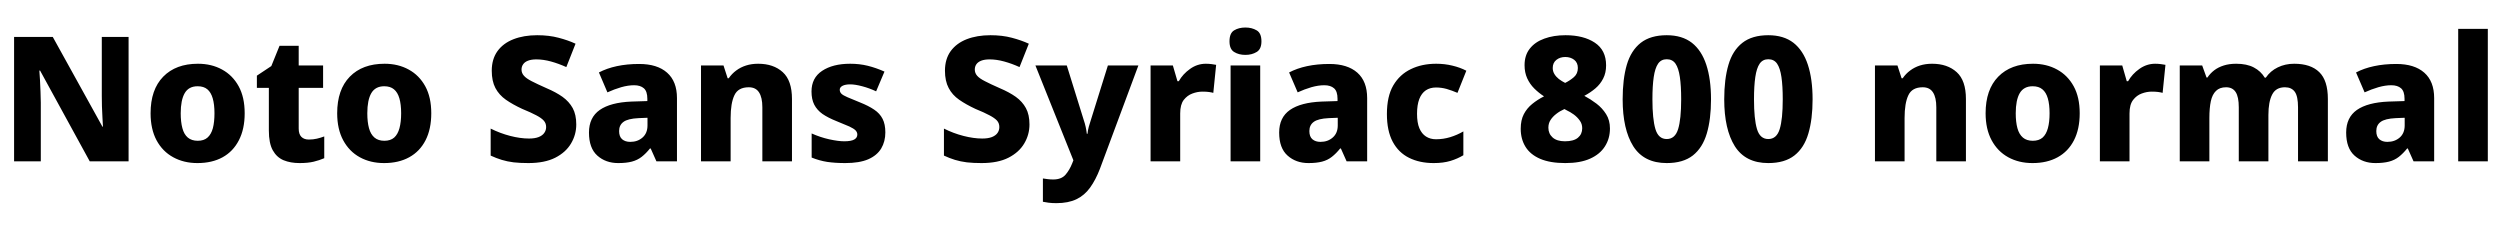 <svg xmlns="http://www.w3.org/2000/svg" xmlns:xlink="http://www.w3.org/1999/xlink" width="344.328" height="33.888"><path fill="black" d="M17.71 5.09L17.71 22.22L12.36 22.22L5.52 9.72L5.42 9.72Q5.47 10.27 5.51 11.05Q5.54 11.83 5.58 12.64Q5.62 13.44 5.62 14.14L5.62 14.14L5.62 22.22L1.94 22.22L1.94 5.09L7.27 5.09L14.11 17.45L14.18 17.45Q14.16 16.92 14.11 16.18Q14.06 15.43 14.04 14.64Q14.02 13.85 14.02 13.22L14.02 13.22L14.02 5.09L17.71 5.09ZM33.70 15.60L33.70 15.60Q33.70 17.78 32.90 19.32Q32.11 20.86 30.66 21.66Q29.21 22.46 27.19 22.46L27.19 22.46Q25.32 22.46 23.86 21.66Q22.39 20.86 21.56 19.32Q20.74 17.78 20.74 15.60L20.74 15.60Q20.74 12.34 22.48 10.56Q24.22 8.78 27.26 8.78L27.26 8.78Q29.14 8.78 30.59 9.58Q32.04 10.37 32.87 11.88Q33.70 13.39 33.70 15.60ZM24.89 15.60L24.89 15.60Q24.89 16.80 25.12 17.65Q25.34 18.50 25.87 18.95Q26.40 19.39 27.24 19.39L27.24 19.39Q28.08 19.39 28.58 18.95Q29.09 18.50 29.32 17.65Q29.54 16.80 29.54 15.60L29.54 15.60Q29.54 14.38 29.30 13.55Q29.06 12.72 28.56 12.30Q28.06 11.88 27.22 11.88L27.22 11.88Q25.99 11.88 25.44 12.83Q24.89 13.78 24.89 15.60ZM42.53 19.22L42.53 19.22Q43.13 19.22 43.64 19.10Q44.16 18.98 44.66 18.79L44.66 18.79L44.66 21.79Q43.99 22.08 43.20 22.27Q42.41 22.46 41.26 22.46L41.26 22.46Q40.01 22.46 39.06 22.07Q38.11 21.67 37.57 20.70Q37.03 19.73 37.03 17.98L37.03 17.98L37.03 12.10L35.38 12.10L35.38 10.42L37.37 9.10L38.50 6.31L41.14 6.31L41.14 9.02L44.50 9.02L44.50 12.10L41.14 12.10L41.14 17.71Q41.14 18.48 41.51 18.85Q41.88 19.22 42.53 19.22ZM59.40 15.60L59.40 15.60Q59.40 17.78 58.61 19.32Q57.82 20.86 56.36 21.66Q54.91 22.46 52.90 22.46L52.90 22.46Q51.02 22.46 49.56 21.66Q48.10 20.86 47.27 19.32Q46.44 17.78 46.44 15.60L46.44 15.60Q46.44 12.34 48.18 10.56Q49.92 8.78 52.97 8.78L52.97 8.78Q54.84 8.78 56.29 9.58Q57.74 10.37 58.57 11.88Q59.40 13.39 59.40 15.60ZM50.59 15.60L50.59 15.60Q50.59 16.80 50.82 17.65Q51.05 18.50 51.58 18.95Q52.10 19.39 52.94 19.39L52.94 19.39Q53.78 19.39 54.29 18.95Q54.79 18.50 55.02 17.65Q55.25 16.80 55.25 15.60L55.25 15.60Q55.25 14.38 55.01 13.55Q54.77 12.72 54.26 12.30Q53.76 11.88 52.92 11.88L52.92 11.88Q51.70 11.88 51.14 12.83Q50.59 13.78 50.59 15.60ZM79.37 17.14L79.37 17.14Q79.37 18.55 78.65 19.76Q77.93 20.98 76.48 21.72Q75.02 22.46 72.77 22.46L72.77 22.46Q71.62 22.46 70.74 22.36Q69.86 22.25 69.11 22.02Q68.35 21.79 67.58 21.43L67.58 21.43L67.58 17.71Q68.88 18.36 70.27 18.72Q71.66 19.08 72.86 19.08L72.86 19.08Q73.66 19.08 74.18 18.88Q74.71 18.67 74.96 18.31Q75.22 17.95 75.22 17.50L75.22 17.50Q75.22 16.97 74.89 16.61Q74.57 16.25 73.86 15.88Q73.15 15.50 71.93 15L71.93 15Q70.63 14.40 69.68 13.74Q68.74 13.08 68.23 12.12Q67.73 11.16 67.73 9.74L67.73 9.74Q67.73 8.14 68.52 7.04Q69.31 5.95 70.73 5.40Q72.14 4.85 73.99 4.85L73.99 4.85Q75.62 4.85 76.93 5.20Q78.24 5.54 79.27 6.02L79.27 6.02L78.00 9.24Q76.94 8.76 75.89 8.47Q74.83 8.18 73.87 8.18L73.87 8.18Q73.18 8.18 72.72 8.36Q72.26 8.54 72.05 8.86Q71.83 9.17 71.83 9.58L71.83 9.58Q71.83 10.06 72.16 10.43Q72.48 10.80 73.22 11.18Q73.97 11.57 75.26 12.14L75.26 12.14Q76.58 12.70 77.48 13.34Q78.38 13.99 78.88 14.89Q79.37 15.79 79.37 17.14ZM88.03 8.81L88.03 8.81Q90.53 8.81 91.88 10.01Q93.24 11.21 93.24 13.51L93.24 13.51L93.24 22.22L90.41 22.22L89.62 20.45L89.52 20.45Q88.97 21.14 88.38 21.60Q87.79 22.06 87.02 22.26Q86.26 22.46 85.15 22.46L85.15 22.46Q83.42 22.46 82.27 21.43Q81.12 20.40 81.12 18.26L81.12 18.26Q81.12 16.18 82.61 15.14Q84.10 14.11 86.95 13.99L86.95 13.99L89.16 13.92L89.16 13.61Q89.16 12.58 88.68 12.16Q88.20 11.74 87.34 11.74L87.34 11.74Q86.52 11.74 85.56 12.01Q84.60 12.29 83.66 12.72L83.66 12.72L82.49 9.98Q83.57 9.41 84.96 9.11Q86.35 8.81 88.03 8.81ZM89.18 16.22L87.96 16.27Q86.47 16.34 85.87 16.79Q85.27 17.23 85.27 18.05L85.27 18.05Q85.27 18.82 85.69 19.18Q86.11 19.54 86.81 19.54L86.81 19.54Q87.82 19.54 88.50 18.94Q89.18 18.34 89.18 17.28L89.18 17.28L89.18 16.22ZM104.42 8.78L104.42 8.78Q106.54 8.78 107.81 9.94Q109.08 11.09 109.08 13.63L109.08 13.63L109.08 22.22L105 22.22L105 14.78Q105 13.42 104.54 12.72Q104.09 12.02 103.13 12.02L103.13 12.02Q101.66 12.02 101.15 13.12Q100.63 14.21 100.63 16.25L100.63 16.25L100.63 22.22L96.55 22.22L96.55 9.02L99.65 9.02L100.22 10.78L100.37 10.78Q100.80 10.15 101.40 9.71Q102 9.26 102.76 9.02Q103.51 8.78 104.42 8.78ZM121.94 18.24L121.94 18.24Q121.94 19.49 121.37 20.45Q120.79 21.41 119.58 21.94Q118.37 22.46 116.42 22.46L116.42 22.46Q115.03 22.46 113.94 22.30Q112.85 22.13 111.79 21.70L111.79 21.70L111.79 18.38Q112.97 18.91 114.22 19.19Q115.46 19.46 116.28 19.46L116.28 19.46Q117.22 19.46 117.65 19.22Q118.08 18.98 118.08 18.53L118.08 18.53Q118.08 18.22 117.84 17.96Q117.60 17.71 116.98 17.42Q116.35 17.14 115.20 16.68L115.20 16.68Q114.05 16.22 113.29 15.70Q112.54 15.17 112.15 14.42Q111.77 13.68 111.77 12.60L111.77 12.60Q111.77 10.73 113.23 9.76Q114.70 8.78 117.10 8.78L117.10 8.78Q118.39 8.78 119.52 9.06Q120.65 9.34 121.82 9.86L121.82 9.86L120.67 12.58Q119.74 12.14 118.75 11.88Q117.77 11.62 117.10 11.62L117.10 11.62Q116.42 11.62 116.04 11.82Q115.66 12.02 115.66 12.36L115.66 12.36Q115.66 12.67 115.88 12.90Q116.11 13.13 116.72 13.39Q117.34 13.66 118.46 14.11L118.46 14.11Q119.62 14.57 120.40 15.10Q121.18 15.62 121.56 16.37Q121.94 17.11 121.94 18.24ZM141.79 17.14L141.79 17.14Q141.79 18.55 141.07 19.76Q140.35 20.98 138.90 21.72Q137.45 22.46 135.19 22.46L135.19 22.46Q134.04 22.46 133.16 22.36Q132.29 22.25 131.53 22.02Q130.78 21.79 130.01 21.43L130.01 21.43L130.01 17.71Q131.30 18.36 132.70 18.72Q134.09 19.08 135.29 19.08L135.29 19.08Q136.08 19.08 136.61 18.88Q137.14 18.67 137.39 18.31Q137.64 17.95 137.64 17.50L137.64 17.50Q137.64 16.97 137.32 16.61Q136.99 16.25 136.28 15.88Q135.58 15.50 134.35 15L134.35 15Q133.06 14.40 132.11 13.74Q131.16 13.08 130.66 12.12Q130.15 11.16 130.15 9.74L130.15 9.74Q130.15 8.14 130.94 7.04Q131.74 5.95 133.15 5.40Q134.57 4.85 136.42 4.85L136.42 4.85Q138.05 4.85 139.36 5.20Q140.66 5.54 141.70 6.02L141.70 6.02L140.42 9.24Q139.37 8.76 138.31 8.47Q137.26 8.18 136.30 8.18L136.30 8.18Q135.60 8.18 135.14 8.36Q134.69 8.54 134.47 8.86Q134.26 9.17 134.26 9.58L134.26 9.58Q134.26 10.06 134.58 10.43Q134.90 10.80 135.65 11.18Q136.39 11.57 137.69 12.14L137.69 12.14Q139.01 12.70 139.91 13.34Q140.81 13.99 141.30 14.89Q141.79 15.79 141.79 17.14ZM147.84 22.08L142.61 9.02L146.93 9.02L149.28 16.58Q149.42 16.97 149.53 17.47Q149.64 17.98 149.69 18.43L149.69 18.43L149.78 18.43Q149.83 17.93 149.96 17.46Q150.10 16.99 150.22 16.61L150.22 16.61L152.59 9.02L156.79 9.02L151.49 23.26Q150.91 24.77 150.14 25.84Q149.38 26.90 148.26 27.44Q147.14 27.98 145.49 27.98L145.49 27.98Q144.89 27.98 144.43 27.92Q143.98 27.86 143.64 27.79L143.64 27.79L143.64 24.58Q143.90 24.62 144.28 24.67Q144.65 24.72 145.06 24.72L145.06 24.72Q146.18 24.72 146.75 24.07Q147.31 23.42 147.67 22.51L147.67 22.51L147.84 22.08ZM166.08 8.78L166.08 8.78Q166.46 8.78 166.87 8.83Q167.28 8.88 167.50 8.93L167.50 8.93L167.11 12.79Q166.87 12.72 166.51 12.67Q166.15 12.62 165.60 12.62L165.60 12.62Q164.93 12.62 164.23 12.88Q163.54 13.13 163.04 13.76Q162.55 14.40 162.55 15.62L162.55 15.62L162.55 22.22L158.47 22.22L158.47 9.02L161.54 9.02L162.17 11.18L162.36 11.18Q162.91 10.20 163.91 9.49Q164.90 8.78 166.08 8.78ZM169.49 9.02L173.57 9.02L173.57 22.22L169.49 22.22L169.49 9.02ZM171.53 3.79L171.53 3.79Q172.42 3.79 173.08 4.18Q173.74 4.56 173.74 5.69L173.74 5.69Q173.74 6.77 173.08 7.16Q172.42 7.56 171.53 7.56L171.53 7.56Q170.62 7.56 169.98 7.16Q169.34 6.77 169.34 5.69L169.34 5.69Q169.34 4.56 169.98 4.18Q170.62 3.79 171.53 3.79ZM183.10 8.81L183.10 8.81Q185.59 8.81 186.95 10.01Q188.30 11.21 188.30 13.51L188.30 13.51L188.30 22.22L185.47 22.22L184.68 20.45L184.58 20.45Q184.03 21.14 183.44 21.60Q182.86 22.06 182.09 22.26Q181.32 22.46 180.22 22.46L180.22 22.46Q178.49 22.46 177.34 21.43Q176.18 20.40 176.18 18.26L176.18 18.26Q176.18 16.18 177.67 15.14Q179.16 14.11 182.02 13.99L182.02 13.99L184.22 13.92L184.22 13.61Q184.22 12.58 183.74 12.16Q183.26 11.74 182.40 11.74L182.40 11.74Q181.58 11.74 180.62 12.01Q179.66 12.29 178.73 12.72L178.73 12.72L177.55 9.98Q178.63 9.41 180.02 9.11Q181.42 8.81 183.10 8.81ZM184.25 16.22L183.02 16.27Q181.54 16.34 180.94 16.79Q180.34 17.23 180.34 18.05L180.34 18.05Q180.34 18.82 180.76 19.18Q181.18 19.54 181.87 19.54L181.87 19.54Q182.88 19.54 183.56 18.94Q184.25 18.34 184.25 17.28L184.25 17.28L184.25 16.22ZM197.47 22.46L197.47 22.46Q195.53 22.46 194.08 21.74Q192.62 21.02 191.82 19.52Q191.02 18.02 191.02 15.70L191.02 15.70Q191.02 13.27 191.90 11.76Q192.79 10.25 194.32 9.52Q195.84 8.78 197.81 8.78L197.81 8.78Q198.98 8.78 200.04 9.04Q201.10 9.29 201.96 9.74L201.96 9.74L200.74 12.79Q199.97 12.46 199.25 12.25Q198.53 12.05 197.78 12.05L197.78 12.05Q196.97 12.05 196.38 12.44Q195.79 12.84 195.48 13.64Q195.17 14.45 195.17 15.67L195.17 15.67Q195.17 16.90 195.49 17.66Q195.82 18.43 196.40 18.80Q196.99 19.18 197.78 19.18L197.78 19.18Q198.79 19.18 199.74 18.89Q200.69 18.60 201.55 18.10L201.55 18.10L201.55 21.38Q200.76 21.86 199.78 22.16Q198.79 22.46 197.47 22.46ZM215.62 4.85L215.62 4.85Q218.11 4.85 219.66 5.88Q221.21 6.91 221.21 9L221.21 9Q221.21 10.03 220.81 10.81Q220.42 11.59 219.74 12.17Q219.07 12.74 218.21 13.20L218.21 13.20Q219.07 13.66 219.88 14.27Q220.68 14.88 221.21 15.72Q221.74 16.56 221.74 17.69L221.74 17.69Q221.74 19.08 221.05 20.16Q220.37 21.24 219.01 21.85Q217.66 22.46 215.59 22.46L215.59 22.46Q213.50 22.46 212.14 21.88Q210.77 21.29 210.11 20.22Q209.45 19.15 209.45 17.74L209.45 17.74Q209.45 16.54 209.88 15.72Q210.31 14.90 211.03 14.32Q211.75 13.73 212.66 13.27L212.66 13.27Q211.92 12.79 211.31 12.18Q210.70 11.57 210.34 10.78Q209.98 9.98 209.98 8.98L209.98 8.98Q209.98 7.61 210.70 6.70Q211.42 5.78 212.70 5.32Q213.98 4.85 215.62 4.85ZM213.26 17.59L213.26 17.59Q213.26 18.41 213.85 18.94Q214.44 19.46 215.54 19.46L215.54 19.46Q216.74 19.46 217.33 18.97Q217.92 18.48 217.92 17.66L217.92 17.66Q217.92 17.06 217.58 16.60Q217.25 16.13 216.76 15.77Q216.26 15.41 215.78 15.19L215.78 15.19L215.47 15.02Q214.82 15.31 214.33 15.70Q213.84 16.08 213.55 16.54Q213.26 16.99 213.26 17.59ZM215.59 7.85L215.59 7.85Q214.87 7.85 214.37 8.24Q213.86 8.64 213.86 9.36L213.86 9.36Q213.86 9.82 214.09 10.20Q214.32 10.58 214.70 10.88Q215.09 11.18 215.57 11.42L215.57 11.42Q216.24 11.09 216.78 10.62Q217.32 10.15 217.32 9.36L217.32 9.36Q217.32 8.64 216.82 8.24Q216.31 7.85 215.59 7.85ZM235.66 13.68L235.66 13.68Q235.66 16.42 235.08 18.38Q234.50 20.35 233.16 21.41Q231.82 22.46 229.56 22.46L229.56 22.46Q226.42 22.46 224.95 20.14Q223.49 17.81 223.49 13.68L223.49 13.68Q223.49 10.90 224.06 8.93Q224.64 6.96 225.98 5.90Q227.33 4.85 229.56 4.85L229.56 4.85Q231.67 4.85 233.02 5.89Q234.36 6.94 235.01 8.92Q235.66 10.90 235.66 13.68ZM227.59 13.68L227.59 13.68Q227.59 16.39 228.00 17.77Q228.41 19.15 229.56 19.15L229.56 19.15Q230.71 19.15 231.13 17.78Q231.55 16.42 231.55 13.68L231.55 13.68Q231.55 11.83 231.37 10.61Q231.19 9.38 230.77 8.77Q230.35 8.16 229.56 8.16L229.56 8.16Q228.79 8.16 228.37 8.77Q227.95 9.38 227.77 10.61Q227.59 11.83 227.59 13.68ZM249.65 13.68L249.65 13.68Q249.65 16.42 249.07 18.38Q248.50 20.35 247.15 21.41Q245.81 22.46 243.55 22.46L243.55 22.46Q240.41 22.46 238.94 20.14Q237.48 17.81 237.48 13.68L237.48 13.68Q237.48 10.90 238.06 8.93Q238.63 6.96 239.98 5.90Q241.32 4.85 243.55 4.85L243.55 4.85Q245.66 4.85 247.01 5.89Q248.35 6.94 249.00 8.92Q249.65 10.90 249.65 13.68ZM241.58 13.68L241.58 13.68Q241.58 16.39 241.99 17.77Q242.40 19.15 243.55 19.15L243.55 19.15Q244.70 19.15 245.12 17.78Q245.54 16.42 245.54 13.68L245.54 13.68Q245.54 11.83 245.36 10.61Q245.18 9.38 244.76 8.77Q244.34 8.16 243.55 8.16L243.55 8.16Q242.78 8.16 242.36 8.77Q241.94 9.38 241.76 10.61Q241.58 11.83 241.58 13.68ZM266.11 8.78L266.11 8.78Q268.22 8.78 269.50 9.94Q270.77 11.09 270.77 13.63L270.77 13.63L270.77 22.22L266.69 22.22L266.69 14.78Q266.69 13.42 266.23 12.72Q265.78 12.02 264.82 12.02L264.82 12.02Q263.35 12.02 262.84 13.12Q262.32 14.21 262.32 16.25L262.32 16.25L262.32 22.22L258.24 22.22L258.24 9.02L261.34 9.02L261.91 10.78L262.06 10.78Q262.49 10.15 263.09 9.71Q263.69 9.26 264.44 9.02Q265.20 8.78 266.11 8.78ZM286.44 15.60L286.44 15.60Q286.44 17.78 285.65 19.32Q284.86 20.86 283.40 21.66Q281.95 22.46 279.94 22.46L279.94 22.46Q278.06 22.46 276.60 21.66Q275.14 20.86 274.31 19.32Q273.48 17.78 273.48 15.60L273.48 15.60Q273.48 12.34 275.22 10.56Q276.96 8.78 280.01 8.78L280.01 8.78Q281.88 8.78 283.33 9.58Q284.78 10.37 285.61 11.88Q286.44 13.39 286.44 15.60ZM277.63 15.60L277.63 15.60Q277.63 16.80 277.86 17.65Q278.09 18.50 278.62 18.95Q279.14 19.39 279.98 19.39L279.98 19.39Q280.82 19.39 281.33 18.95Q281.83 18.50 282.06 17.65Q282.29 16.80 282.29 15.60L282.29 15.60Q282.29 14.38 282.05 13.55Q281.81 12.72 281.30 12.30Q280.80 11.88 279.96 11.88L279.96 11.88Q278.74 11.88 278.18 12.83Q277.63 13.78 277.63 15.60ZM296.83 8.78L296.83 8.78Q297.22 8.78 297.62 8.83Q298.03 8.88 298.25 8.93L298.25 8.93L297.86 12.79Q297.62 12.72 297.26 12.67Q296.90 12.62 296.35 12.62L296.35 12.62Q295.68 12.62 294.98 12.88Q294.29 13.13 293.80 13.76Q293.30 14.40 293.30 15.62L293.30 15.62L293.30 22.22L289.22 22.22L289.22 9.02L292.30 9.02L292.92 11.18L293.11 11.18Q293.66 10.20 294.66 9.49Q295.66 8.78 296.83 8.78ZM315.98 8.78L315.98 8.78Q318.26 8.78 319.44 9.94Q320.62 11.09 320.62 13.63L320.62 13.63L320.62 22.22L316.51 22.22L316.51 14.78Q316.51 13.27 316.07 12.65Q315.62 12.02 314.71 12.02L314.71 12.02Q313.46 12.02 312.95 13.02Q312.43 14.02 312.43 15.84L312.43 15.84L312.43 22.22L308.35 22.22L308.35 14.78Q308.35 13.34 307.92 12.68Q307.49 12.02 306.60 12.02L306.60 12.02Q305.71 12.02 305.21 12.52Q304.70 13.01 304.50 13.94Q304.30 14.88 304.30 16.25L304.30 16.25L304.30 22.22L300.22 22.22L300.22 9.02L303.31 9.02L303.91 10.68L304.03 10.68Q304.42 10.10 304.97 9.68Q305.52 9.26 306.28 9.02Q307.03 8.78 307.99 8.78L307.99 8.78Q309.46 8.78 310.42 9.29Q311.38 9.79 311.93 10.70L311.93 10.70L312.07 10.70Q312.70 9.77 313.72 9.28Q314.74 8.78 315.98 8.78ZM330.05 8.81L330.05 8.81Q332.54 8.81 333.90 10.01Q335.26 11.21 335.26 13.51L335.26 13.51L335.26 22.22L332.42 22.22L331.63 20.45L331.54 20.45Q330.98 21.14 330.40 21.60Q329.81 22.06 329.04 22.26Q328.27 22.46 327.17 22.46L327.17 22.46Q325.44 22.46 324.29 21.43Q323.14 20.40 323.14 18.26L323.14 18.26Q323.14 16.18 324.62 15.14Q326.11 14.11 328.97 13.99L328.97 13.99L331.18 13.92L331.18 13.61Q331.18 12.58 330.70 12.16Q330.22 11.74 329.35 11.74L329.35 11.74Q328.54 11.74 327.58 12.01Q326.62 12.29 325.68 12.72L325.68 12.72L324.50 9.98Q325.58 9.41 326.98 9.11Q328.37 8.81 330.05 8.81ZM331.20 16.22L329.98 16.27Q328.49 16.34 327.89 16.79Q327.29 17.23 327.29 18.05L327.29 18.05Q327.29 18.82 327.71 19.18Q328.13 19.54 328.82 19.54L328.82 19.54Q329.83 19.54 330.52 18.94Q331.20 18.34 331.20 17.28L331.20 17.28L331.20 16.22ZM342.65 3.98L342.65 22.22L338.57 22.22L338.57 3.98L342.65 3.98Z"/></svg>